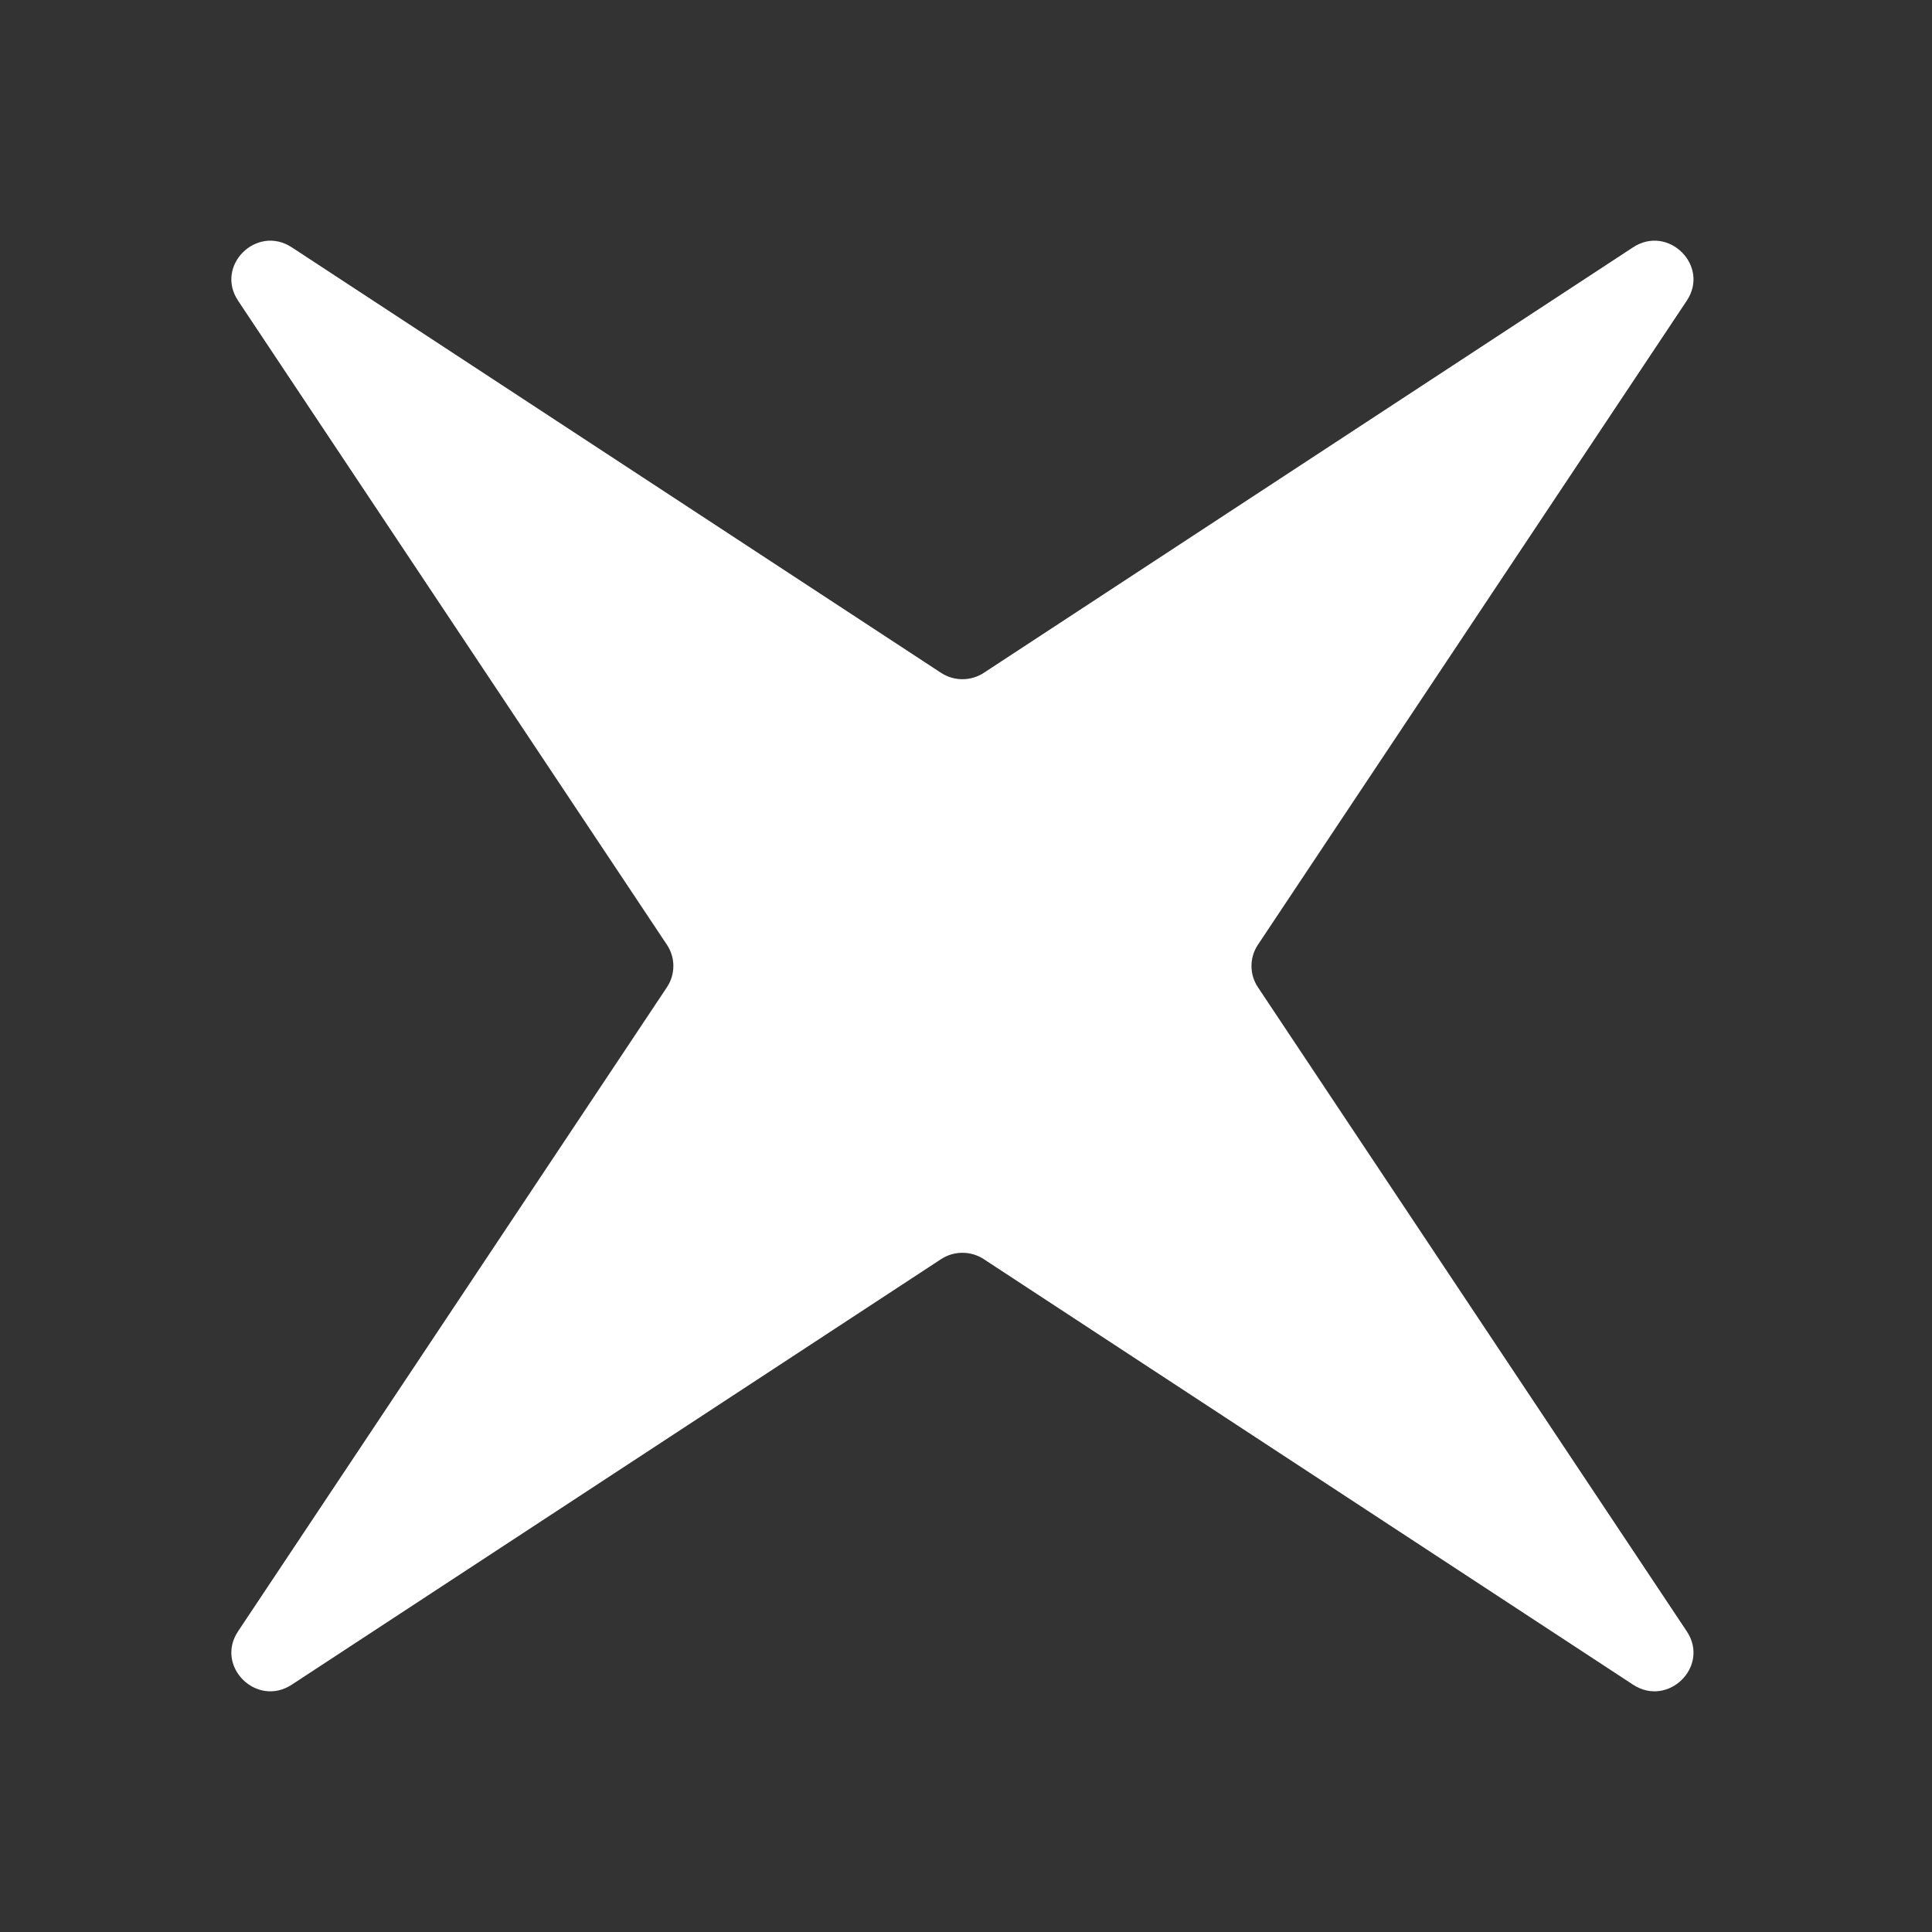 <svg width="150" height="150" viewBox="0 0 150 150" fill="none" xmlns="http://www.w3.org/2000/svg">
<rect x="0" y="0" width="150" height="150" fill="#333333" stroke="none"/>
<g clip-path="url(#clip0_35_95)">
<path d="M18.483 23.344C16.676 20.631 19.921 17.411 22.656 19.204L73.062 52.239C74.069 52.899 75.375 52.899 76.382 52.239L126.788 19.204C129.523 17.411 132.768 20.631 130.961 23.344L97.663 73.353C96.998 74.352 96.998 75.648 97.663 76.647L130.961 126.656C132.768 129.37 129.523 132.589 126.788 130.796L76.382 97.761C75.375 97.101 74.069 97.101 73.062 97.761L22.656 130.796C19.921 132.589 16.676 129.369 18.483 126.656L51.781 76.647C52.446 75.648 52.446 74.352 51.781 73.353L18.483 23.344Z" fill="white"/>
</g>
<defs>
<clipPath id="clip0_35_95">
<rect width="150" height="150" fill="white"/>
</clipPath>
</defs>
</svg>
